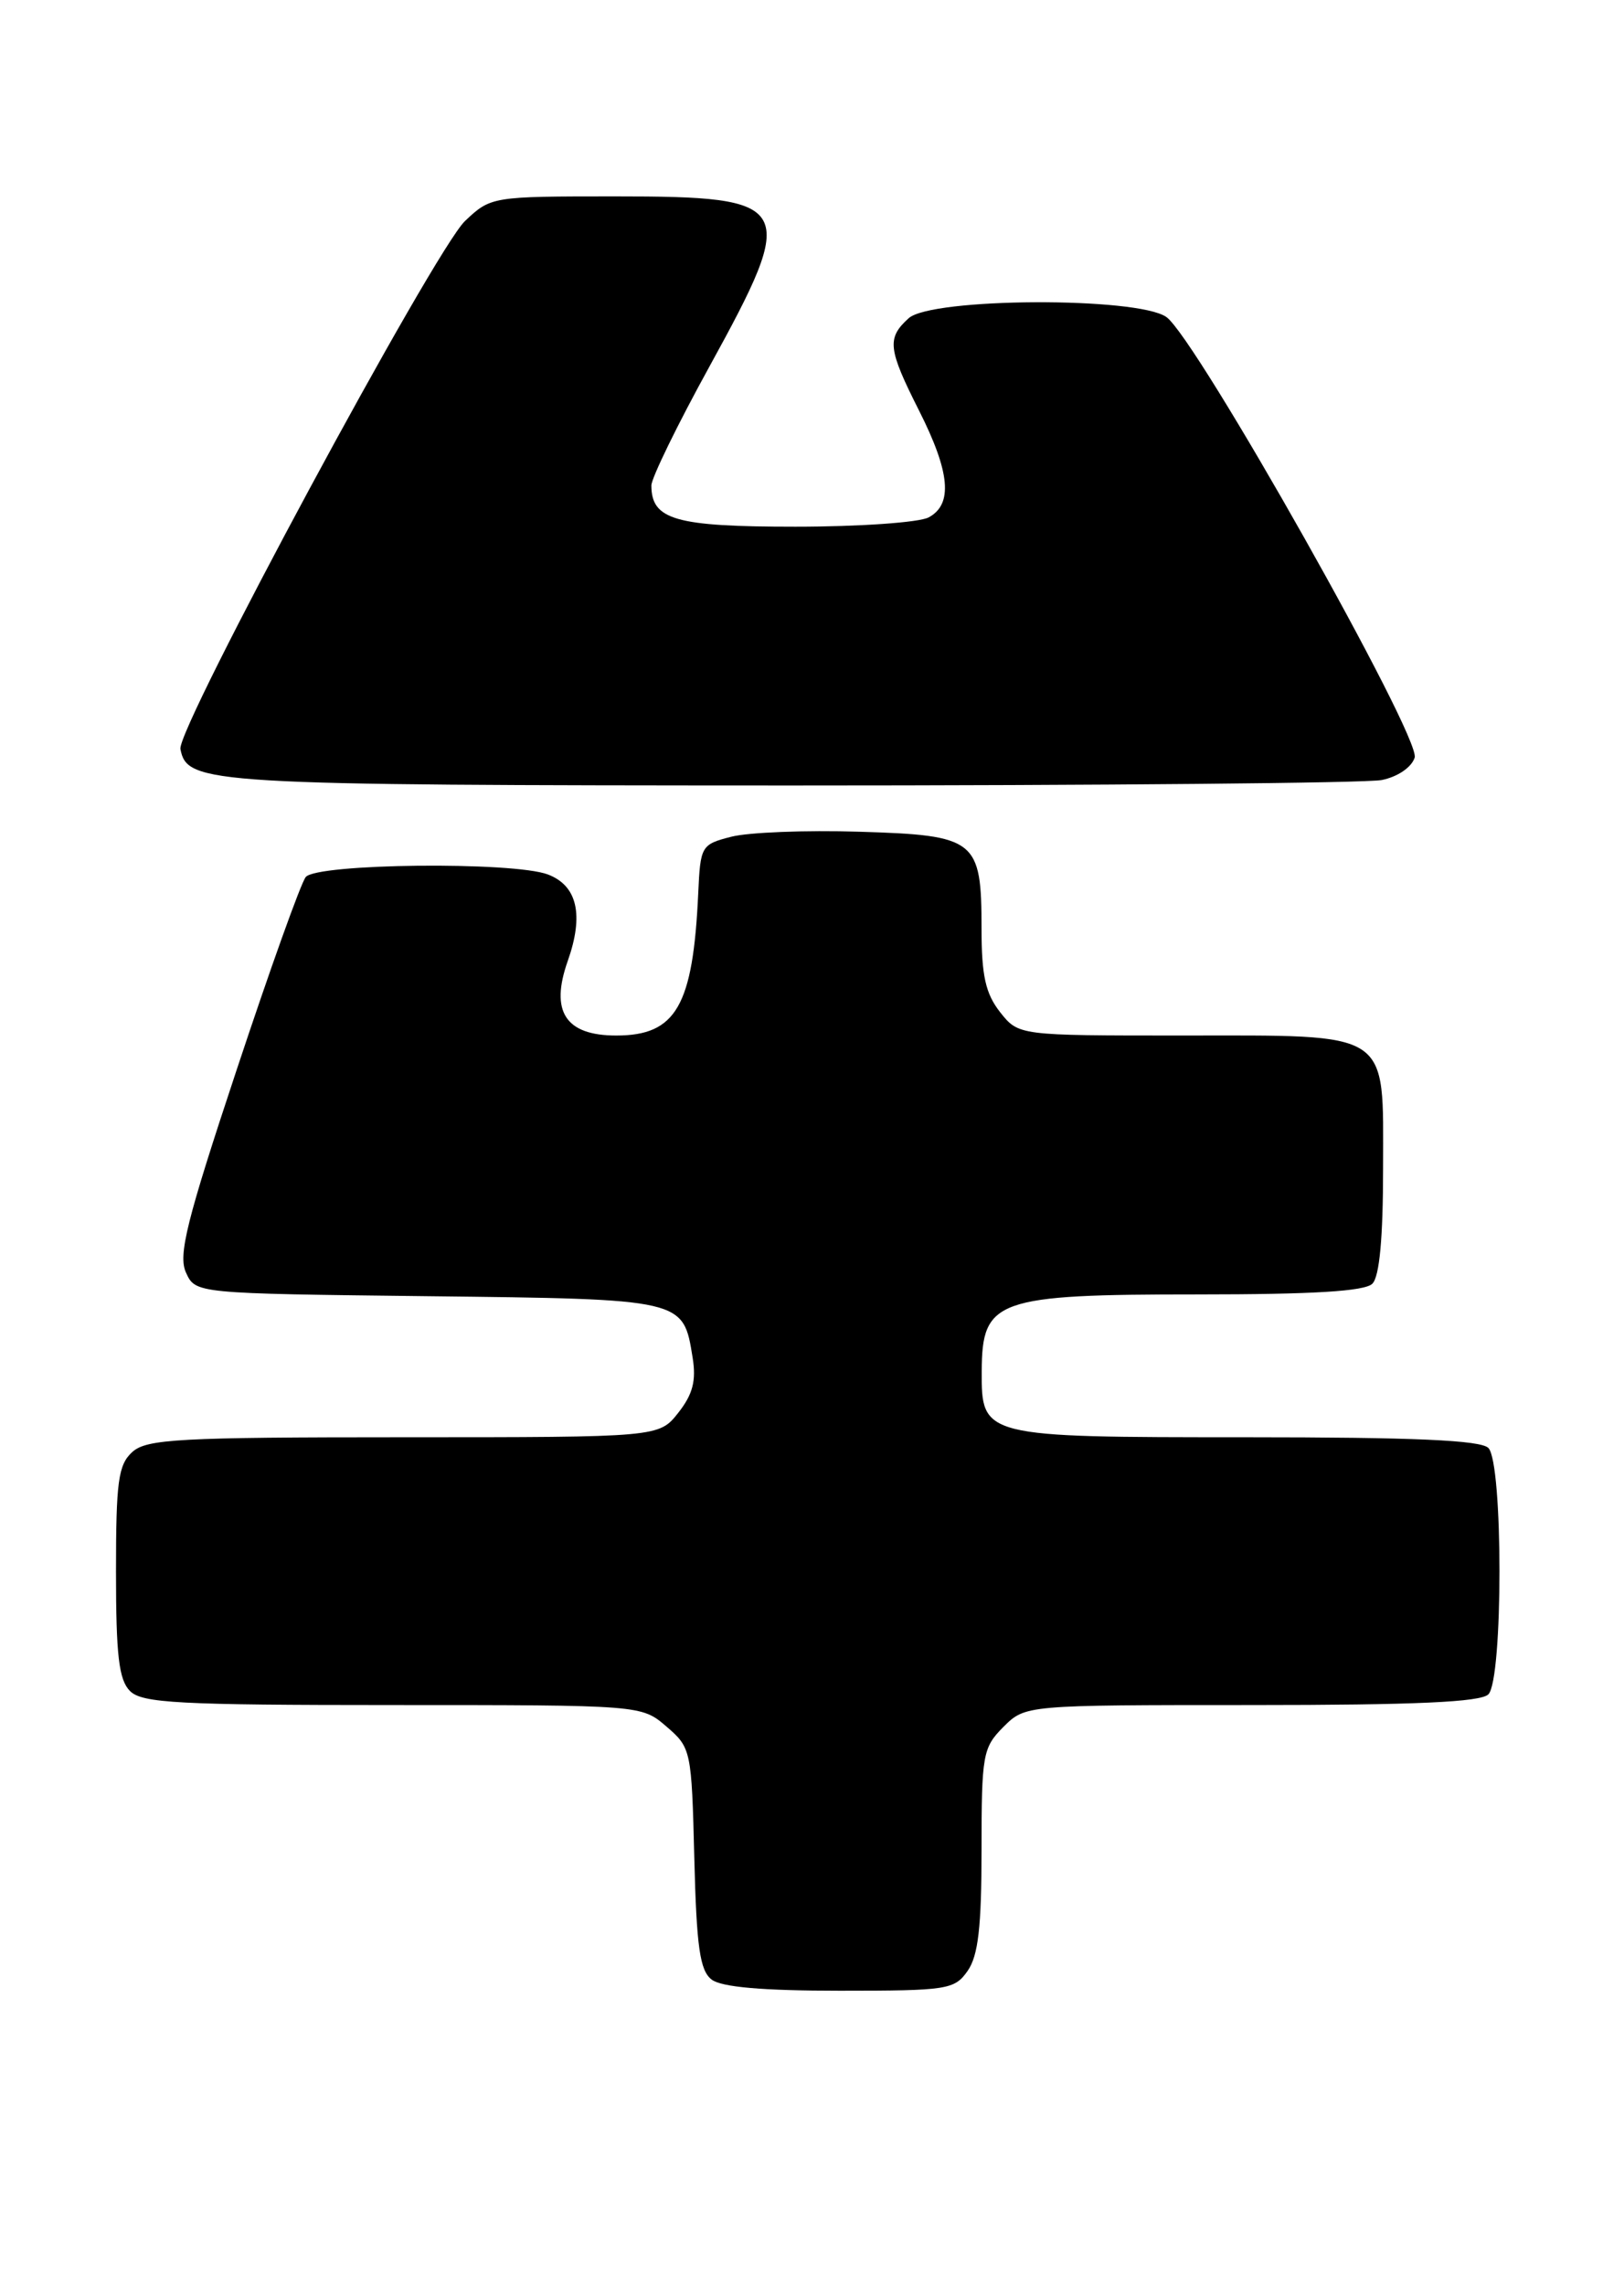 <?xml version="1.0" encoding="UTF-8" standalone="no"?>
<!DOCTYPE svg PUBLIC "-//W3C//DTD SVG 1.1//EN" "http://www.w3.org/Graphics/SVG/1.1/DTD/svg11.dtd" >
<svg xmlns="http://www.w3.org/2000/svg" xmlns:xlink="http://www.w3.org/1999/xlink" version="1.1" viewBox="0 0 182 256">
 <g >
 <path fill="currentColor"
d=" M 108.44 220.78 C 109.63 219.08 110.00 215.86 110.00 207.23 C 110.00 196.54 110.14 195.77 112.45 193.45 C 114.91 191.00 114.91 191.00 140.25 191.00 C 158.63 191.00 165.93 190.67 166.80 189.80 C 168.46 188.14 168.46 163.86 166.80 162.20 C 165.93 161.33 158.50 161.00 139.63 161.00 C 110.08 161.00 109.99 160.98 110.02 153.60 C 110.05 145.57 111.64 145.00 134.23 145.00 C 147.19 145.00 152.95 144.65 153.80 143.80 C 154.60 143.00 155.00 138.66 155.00 130.86 C 155.00 115.25 156.14 116.00 132.35 116.00 C 114.15 116.00 114.15 116.00 112.07 113.37 C 110.45 111.30 110.00 109.29 110.00 104.06 C 110.00 94.03 109.42 93.57 96.29 93.17 C 90.31 92.98 83.86 93.24 81.96 93.73 C 78.59 94.59 78.49 94.76 78.25 100.06 C 77.67 112.70 75.77 116.00 69.06 116.00 C 63.37 116.00 61.62 113.31 63.63 107.64 C 65.45 102.48 64.70 99.22 61.41 97.96 C 57.53 96.49 35.46 96.72 34.26 98.25 C 33.71 98.94 30.23 108.66 26.52 119.85 C 20.90 136.77 19.95 140.59 20.84 142.55 C 21.91 144.90 21.91 144.90 47.92 145.20 C 76.71 145.53 76.56 145.50 77.62 152.07 C 78.04 154.65 77.65 156.18 76.02 158.25 C 73.85 161.00 73.85 161.00 45.26 161.00 C 20.05 161.00 16.44 161.20 14.83 162.65 C 13.25 164.08 13.00 165.95 13.00 176.08 C 13.00 185.45 13.32 188.18 14.57 189.43 C 15.92 190.78 20.01 191.00 44.02 191.00 C 71.89 191.00 71.89 191.00 74.69 193.41 C 77.45 195.78 77.51 196.05 77.81 208.16 C 78.06 218.13 78.44 220.74 79.75 221.75 C 80.86 222.60 85.47 223.00 94.13 223.00 C 106.18 223.00 106.97 222.88 108.44 220.78 Z  M 154.85 87.38 C 156.63 87.02 158.19 85.96 158.54 84.87 C 159.27 82.59 134.04 37.84 130.71 35.51 C 127.45 33.23 104.38 33.34 101.83 35.65 C 99.37 37.88 99.50 39.07 103.00 46.00 C 106.49 52.91 106.81 56.50 104.07 57.96 C 103.00 58.53 96.28 59.00 89.14 59.00 C 75.68 59.00 73.00 58.23 73.00 54.38 C 73.00 53.56 75.92 47.57 79.50 41.07 C 89.53 22.83 89.08 22.00 68.94 22.00 C 55.14 22.00 55.01 22.02 52.12 24.75 C 48.72 27.96 19.78 81.63 20.22 83.91 C 20.98 87.84 23.18 87.97 88.63 87.99 C 123.34 87.99 153.14 87.72 154.85 87.38 Z "/>
</g>
</svg>
